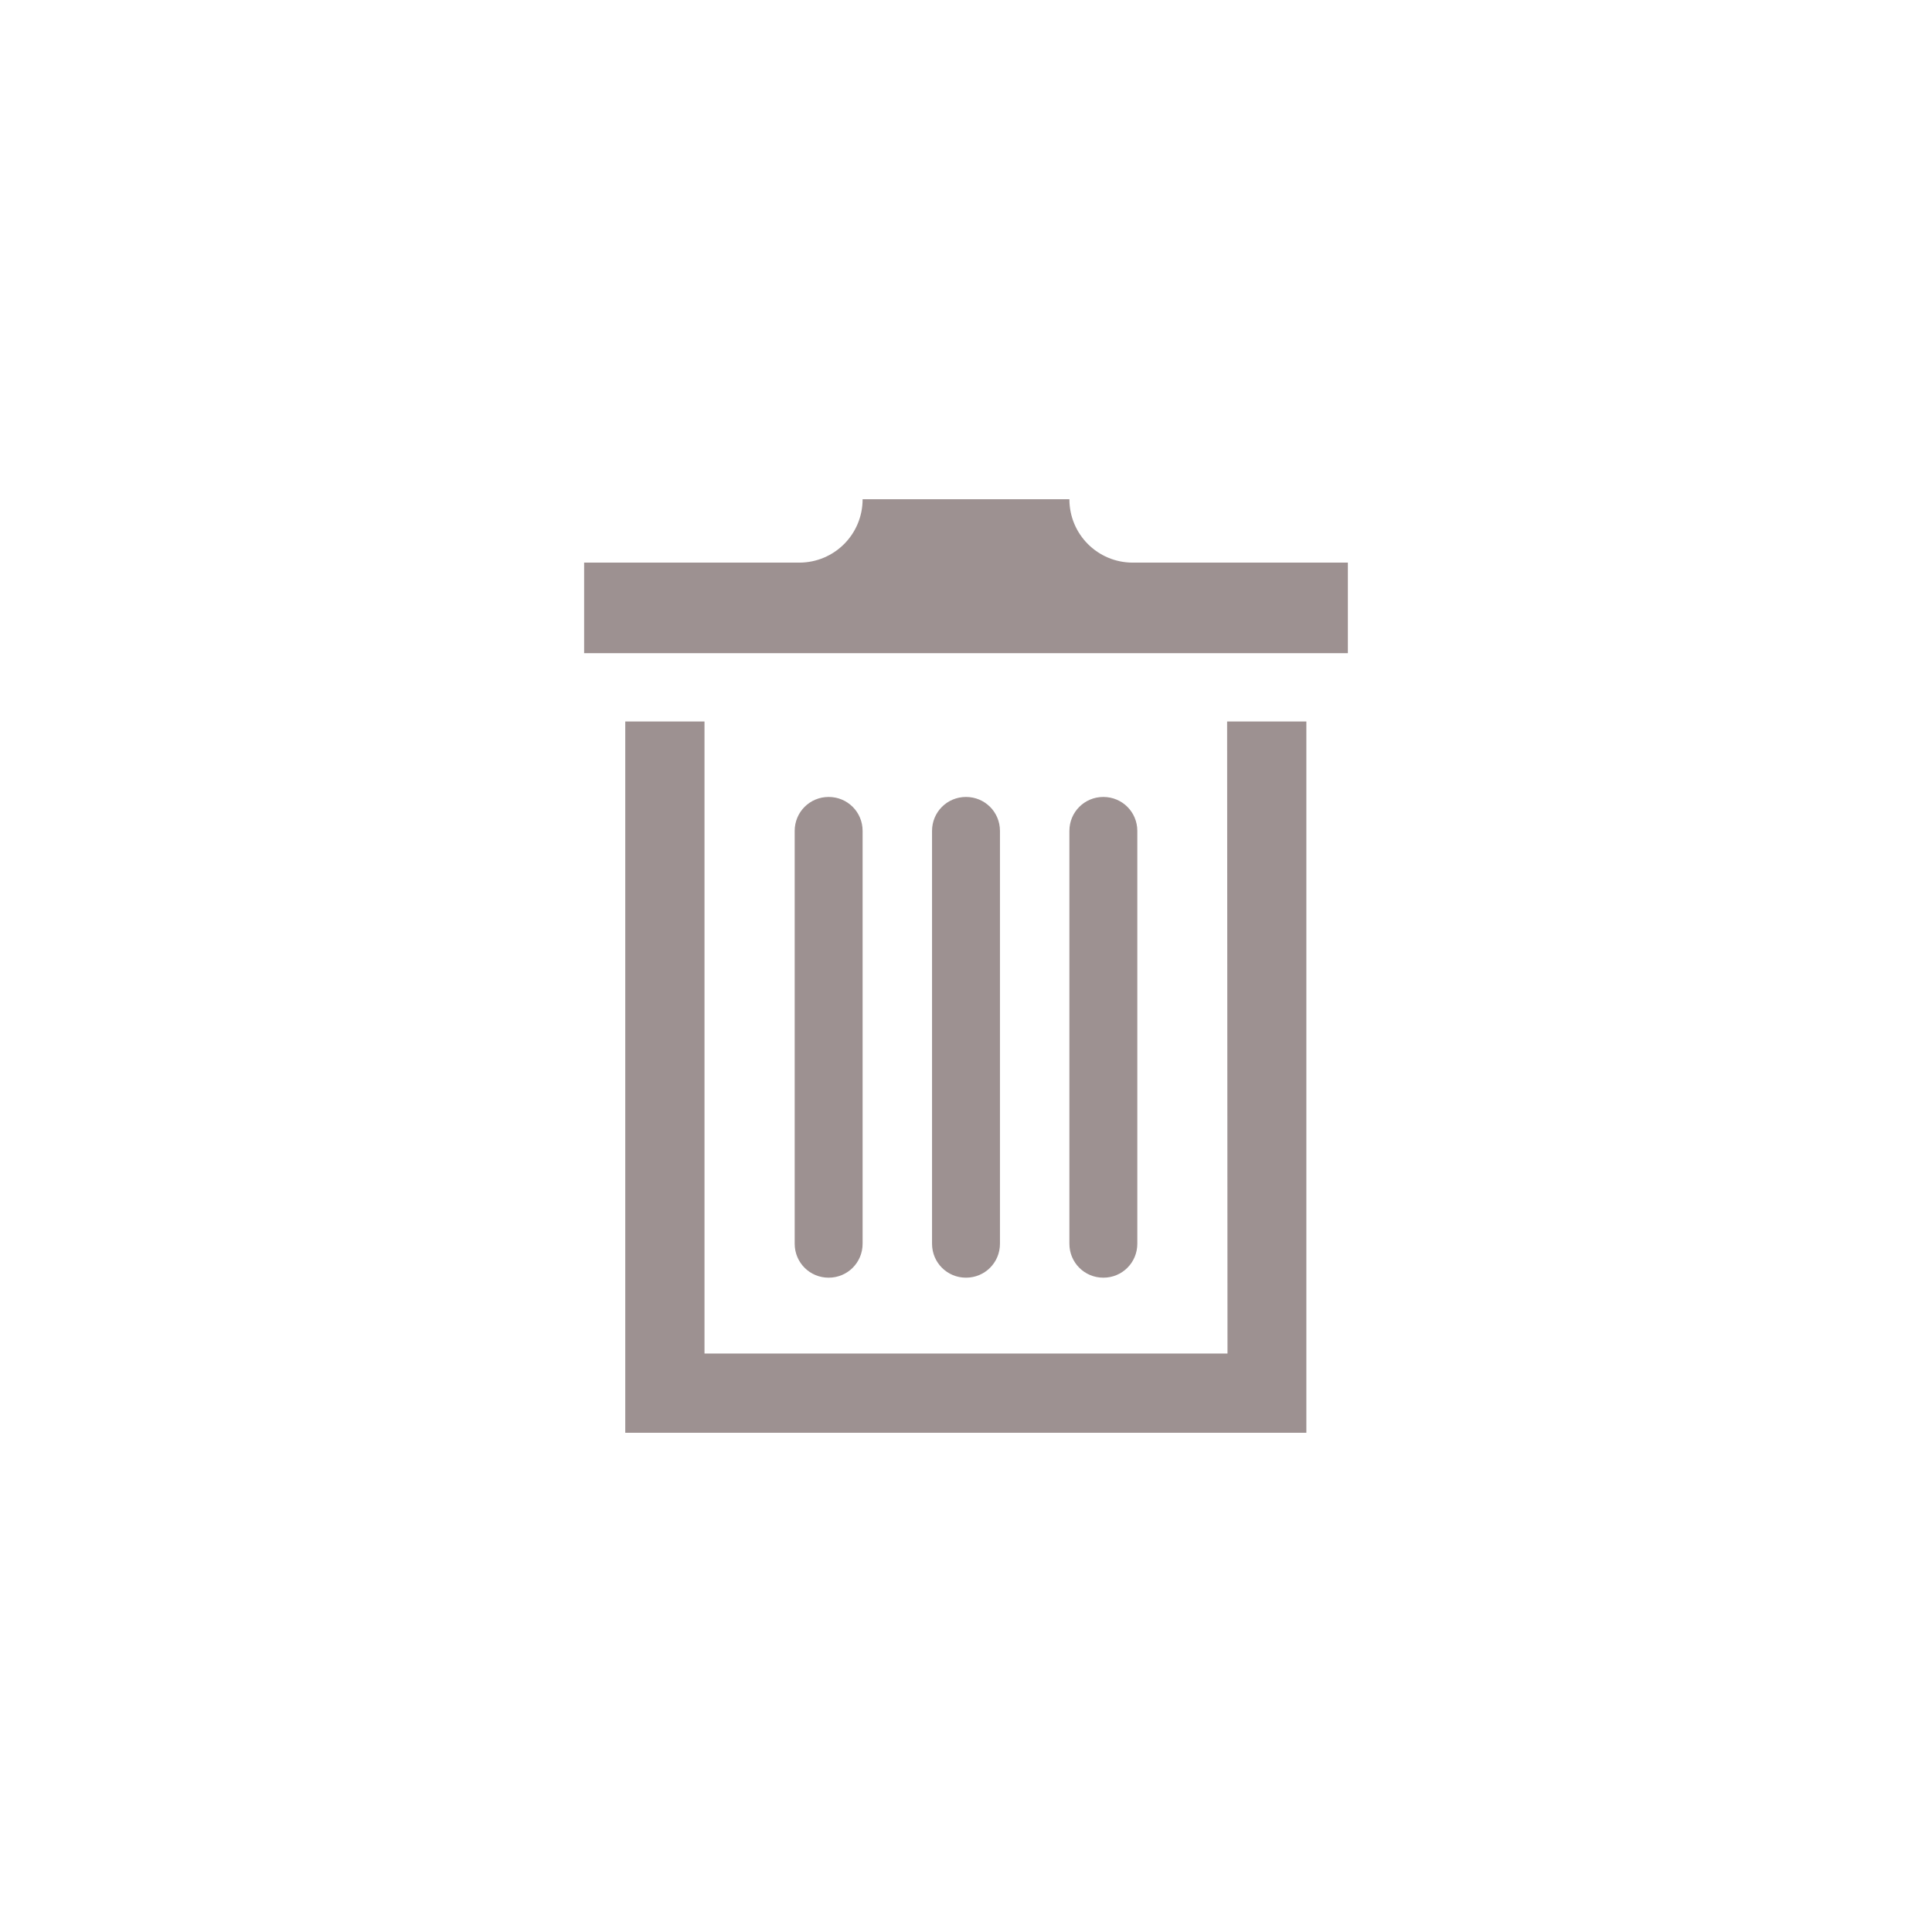 <?xml version="1.0" encoding="utf-8"?>
<!-- Generator: Adobe Illustrator 19.2.0, SVG Export Plug-In . SVG Version: 6.00 Build 0)  -->
<svg version="1.1" id="Trash" xmlns="http://www.w3.org/2000/svg" xmlns:xlink="http://www.w3.org/1999/xlink" x="0px" y="0px"
	 viewBox="0 0 512 512" style="enable-background:new 0 0 512 512;" xml:space="preserve">
<style type="text/css">
	.st0{fill:#9D9191;}
</style>
<path id="trash-can-icon" class="st0" d="M228.6,220.2c0-5-4-9-9-9s-9,4-9,9v109.4c0,5,4,9,9,9s9-4,9-9V220.2z M265,220.2
	c0-5-4-9-9-9s-9,4-9,9v109.4c0,5,4,9,9,9s9-4,9-9V220.2z M301.4,220.2c0-5-4-9-9-9s-9,4-9,9v109.4c0,5,4,9,9,9s9-4,9-9V220.2z
	 M325.3,358.7H186.7V191.2h-21v188.5h180.5V191.2h-21L325.3,358.7L325.3,358.7z M300.2,149.1c-9.3,0-16.8-7.5-16.8-16.8h-54.8
	c0,9.3-7.5,16.8-16.8,16.8h-57v24h202.4v-24H300.2z"/>
</svg>
